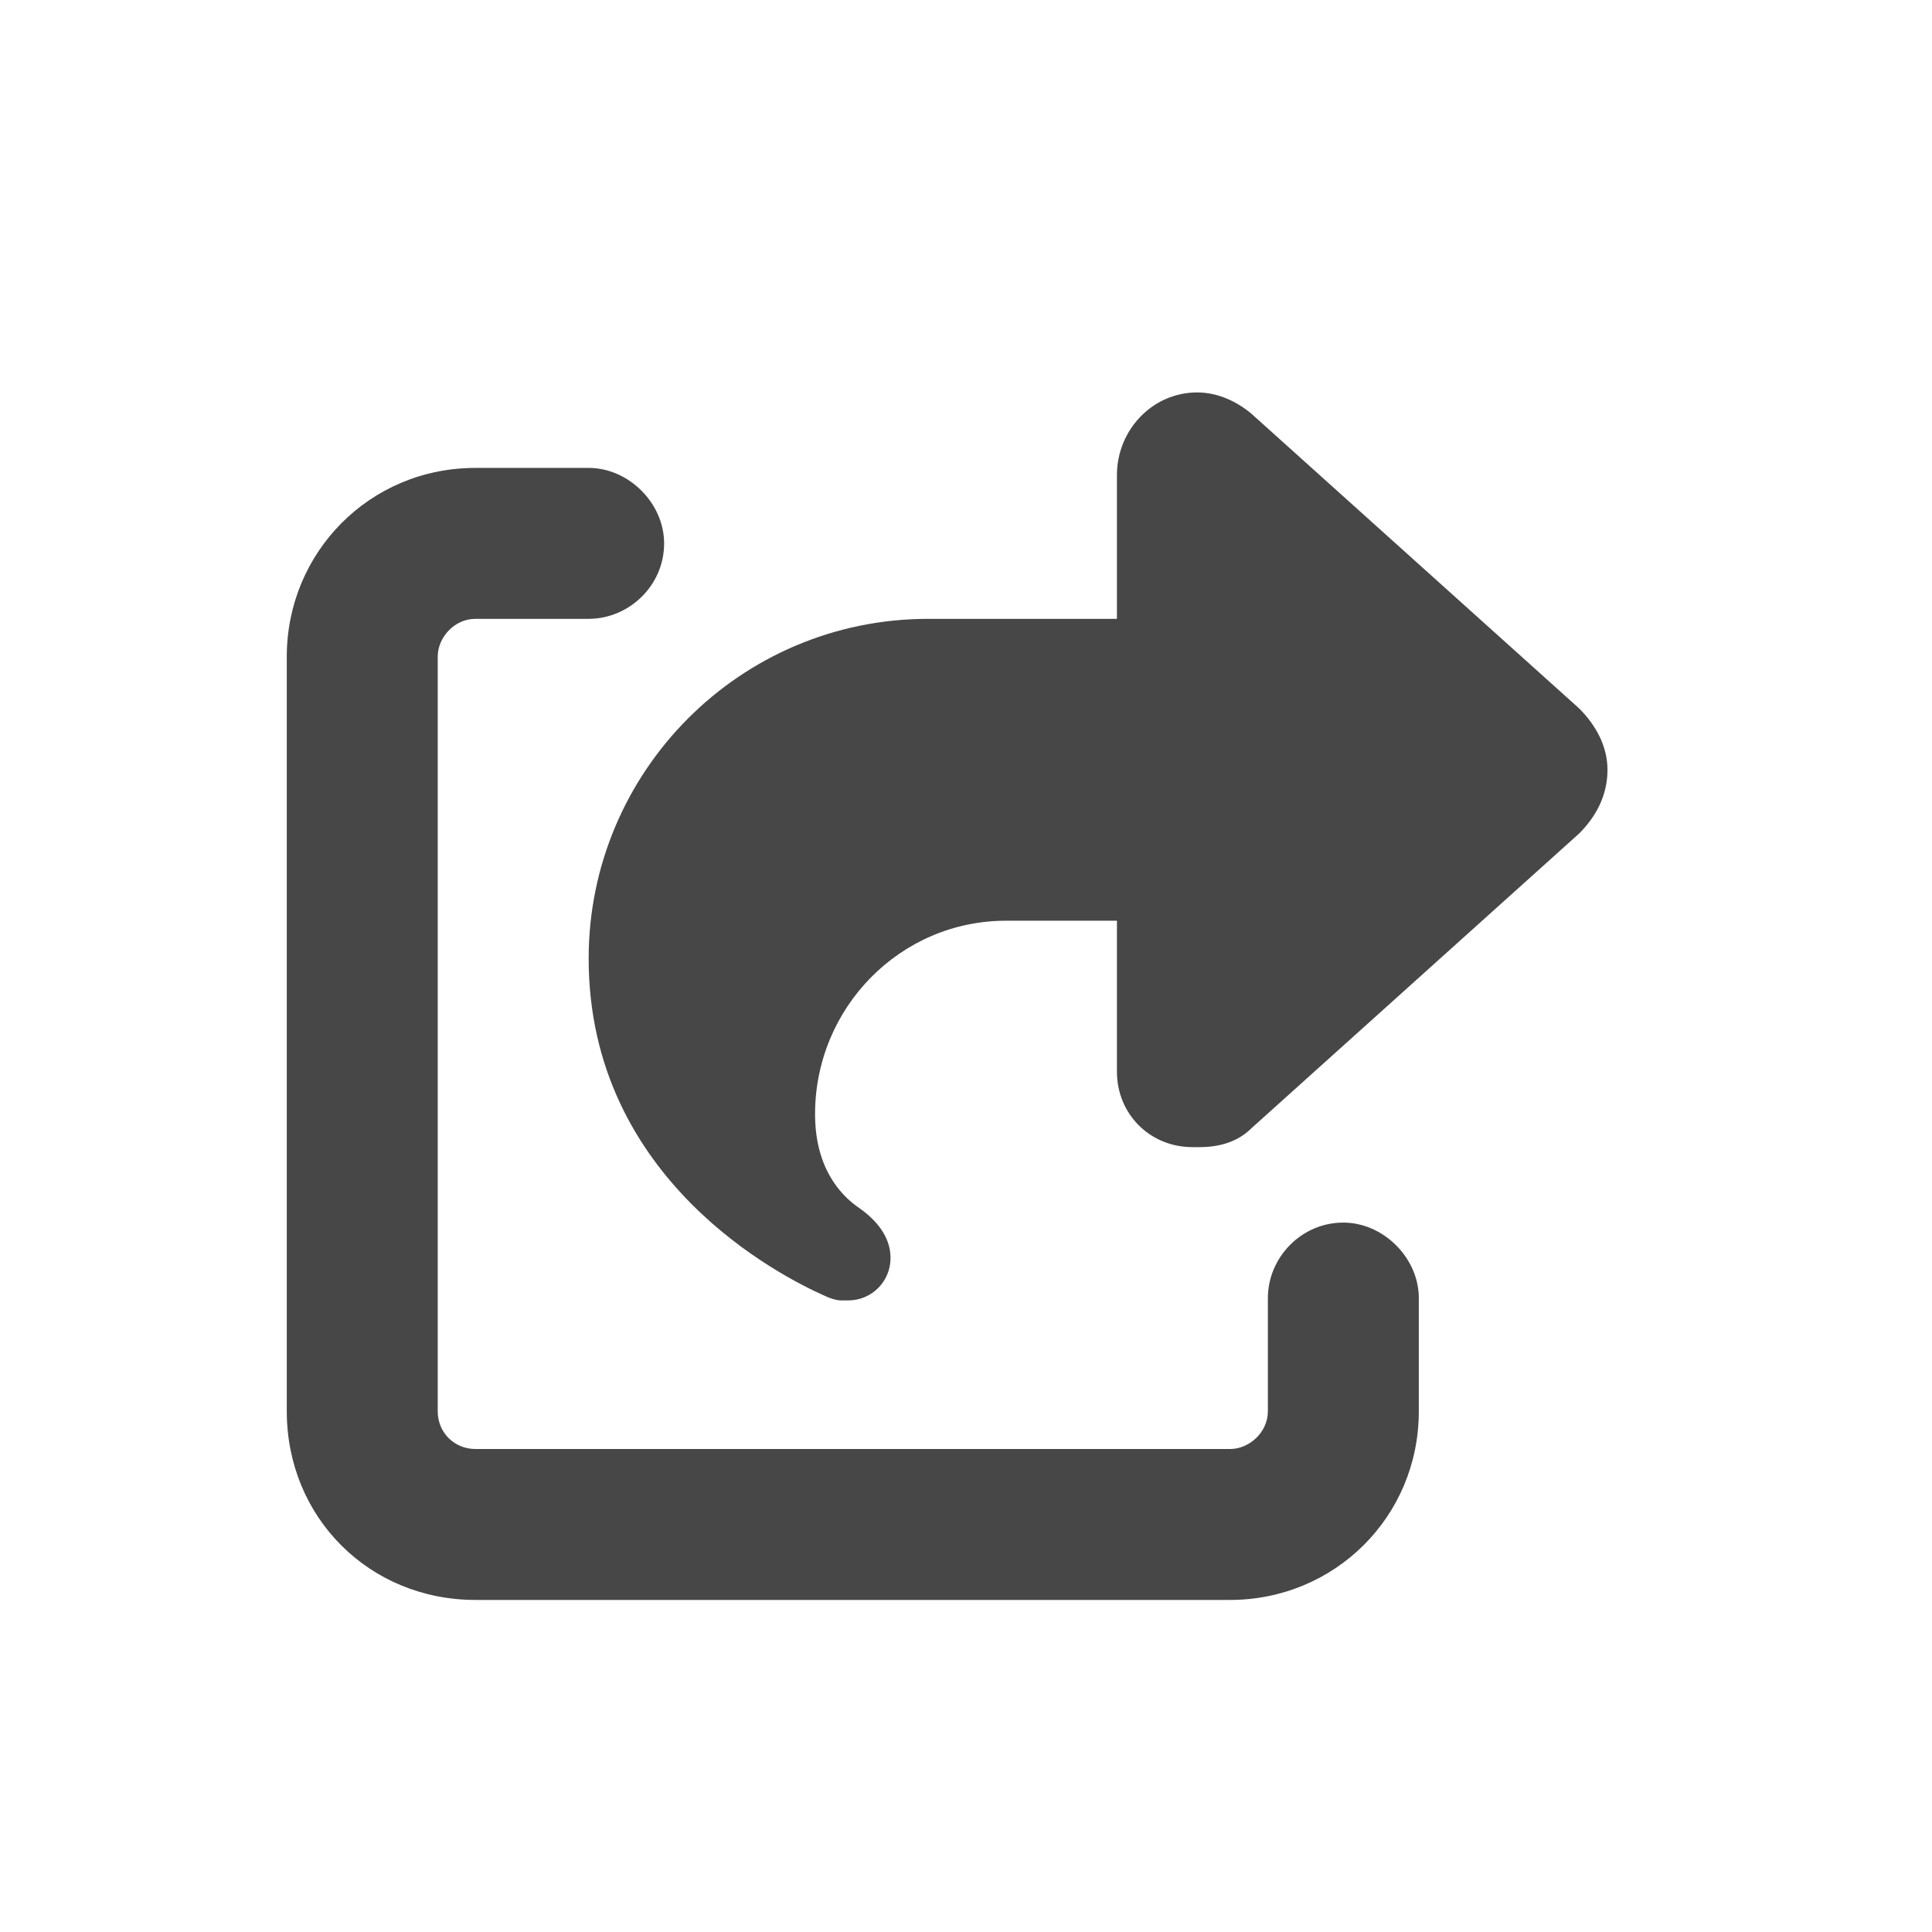 <svg width="32" height="32" viewBox="0 0 32 32" fill="none" xmlns="http://www.w3.org/2000/svg">
<g id="standalone / md / share-from-square-md / fill">
<path id="icon" d="M18.5 15.25H16.664C14.906 15.25 13.5 16.695 13.5 18.453C13.5 19.312 13.891 19.781 14.242 20.016C14.516 20.211 14.75 20.484 14.75 20.836C14.75 21.227 14.438 21.539 14.047 21.539H13.93C13.852 21.539 13.734 21.5 13.656 21.461C12.953 21.148 9.75 19.547 9.75 15.875C9.75 12.789 12.25 10.25 15.375 10.25H18.5V7.867C18.5 7.125 19.086 6.5 19.828 6.5C20.18 6.5 20.492 6.656 20.727 6.852L26.156 11.734C26.43 12.008 26.625 12.359 26.625 12.75C26.625 13.18 26.43 13.531 26.156 13.805L20.727 18.688C20.492 18.922 20.18 19 19.867 19H19.75C19.047 19 18.5 18.453 18.5 17.75V15.25ZM7.875 10.25C7.523 10.25 7.25 10.562 7.25 10.875V23.375C7.25 23.727 7.523 24 7.875 24H20.375C20.688 24 21 23.727 21 23.375V21.5C21 20.836 21.547 20.25 22.25 20.25C22.914 20.25 23.5 20.836 23.5 21.5V23.375C23.5 25.133 22.094 26.5 20.375 26.5H7.875C6.117 26.5 4.75 25.133 4.75 23.375V10.875C4.75 9.156 6.117 7.75 7.875 7.75H9.75C10.414 7.75 11 8.336 11 9C11 9.703 10.414 10.25 9.75 10.25H7.875Z" fill="black" fill-opacity="0.72"/>
</g>
</svg>
